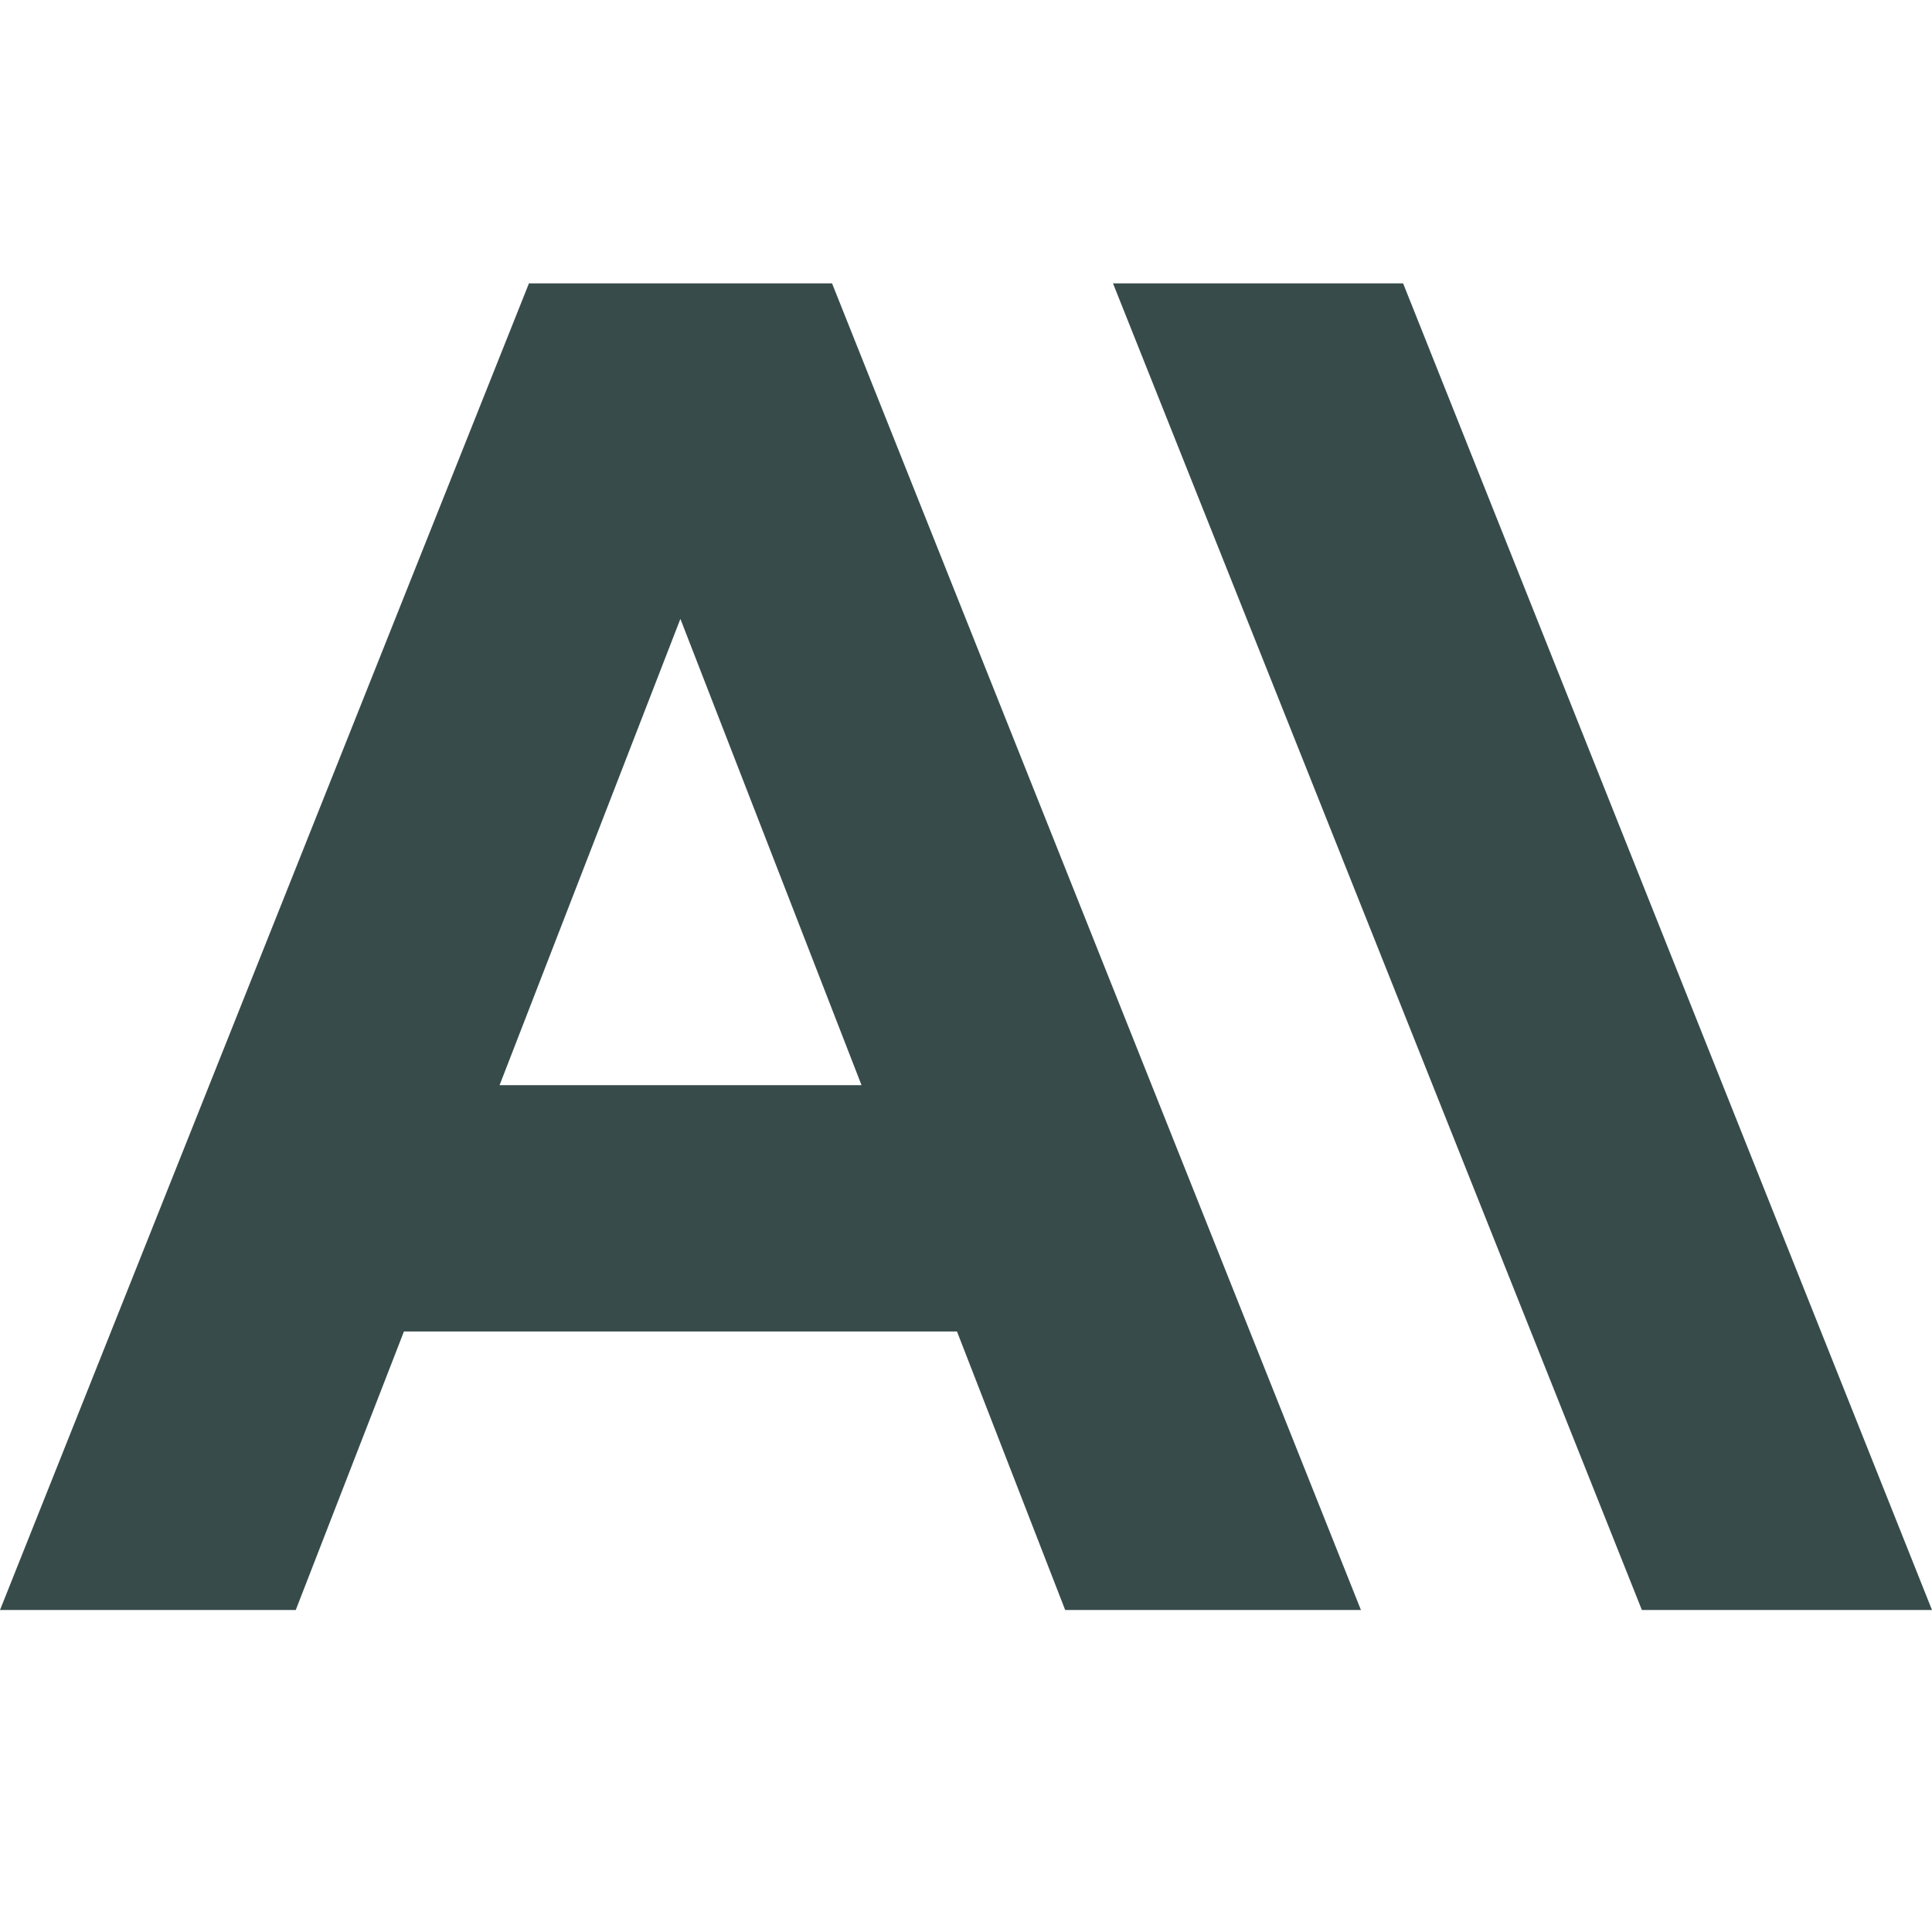 <svg width="12" height="12" viewBox="0 0 12 12" fill="none" xmlns="http://www.w3.org/2000/svg">
<path fill-rule="evenodd" clip-rule="evenodd" d="M6.913 1.76H8.715L12 10H10.198L6.913 1.76ZM3.284 1.76H5.168L8.453 10H6.616L5.944 8.27H2.509L1.837 10H0L3.285 1.761L3.284 1.76ZM5.351 6.74L4.226 3.844L3.103 6.74H5.35L5.351 6.74Z" fill="#384B4B"/>
</svg>
